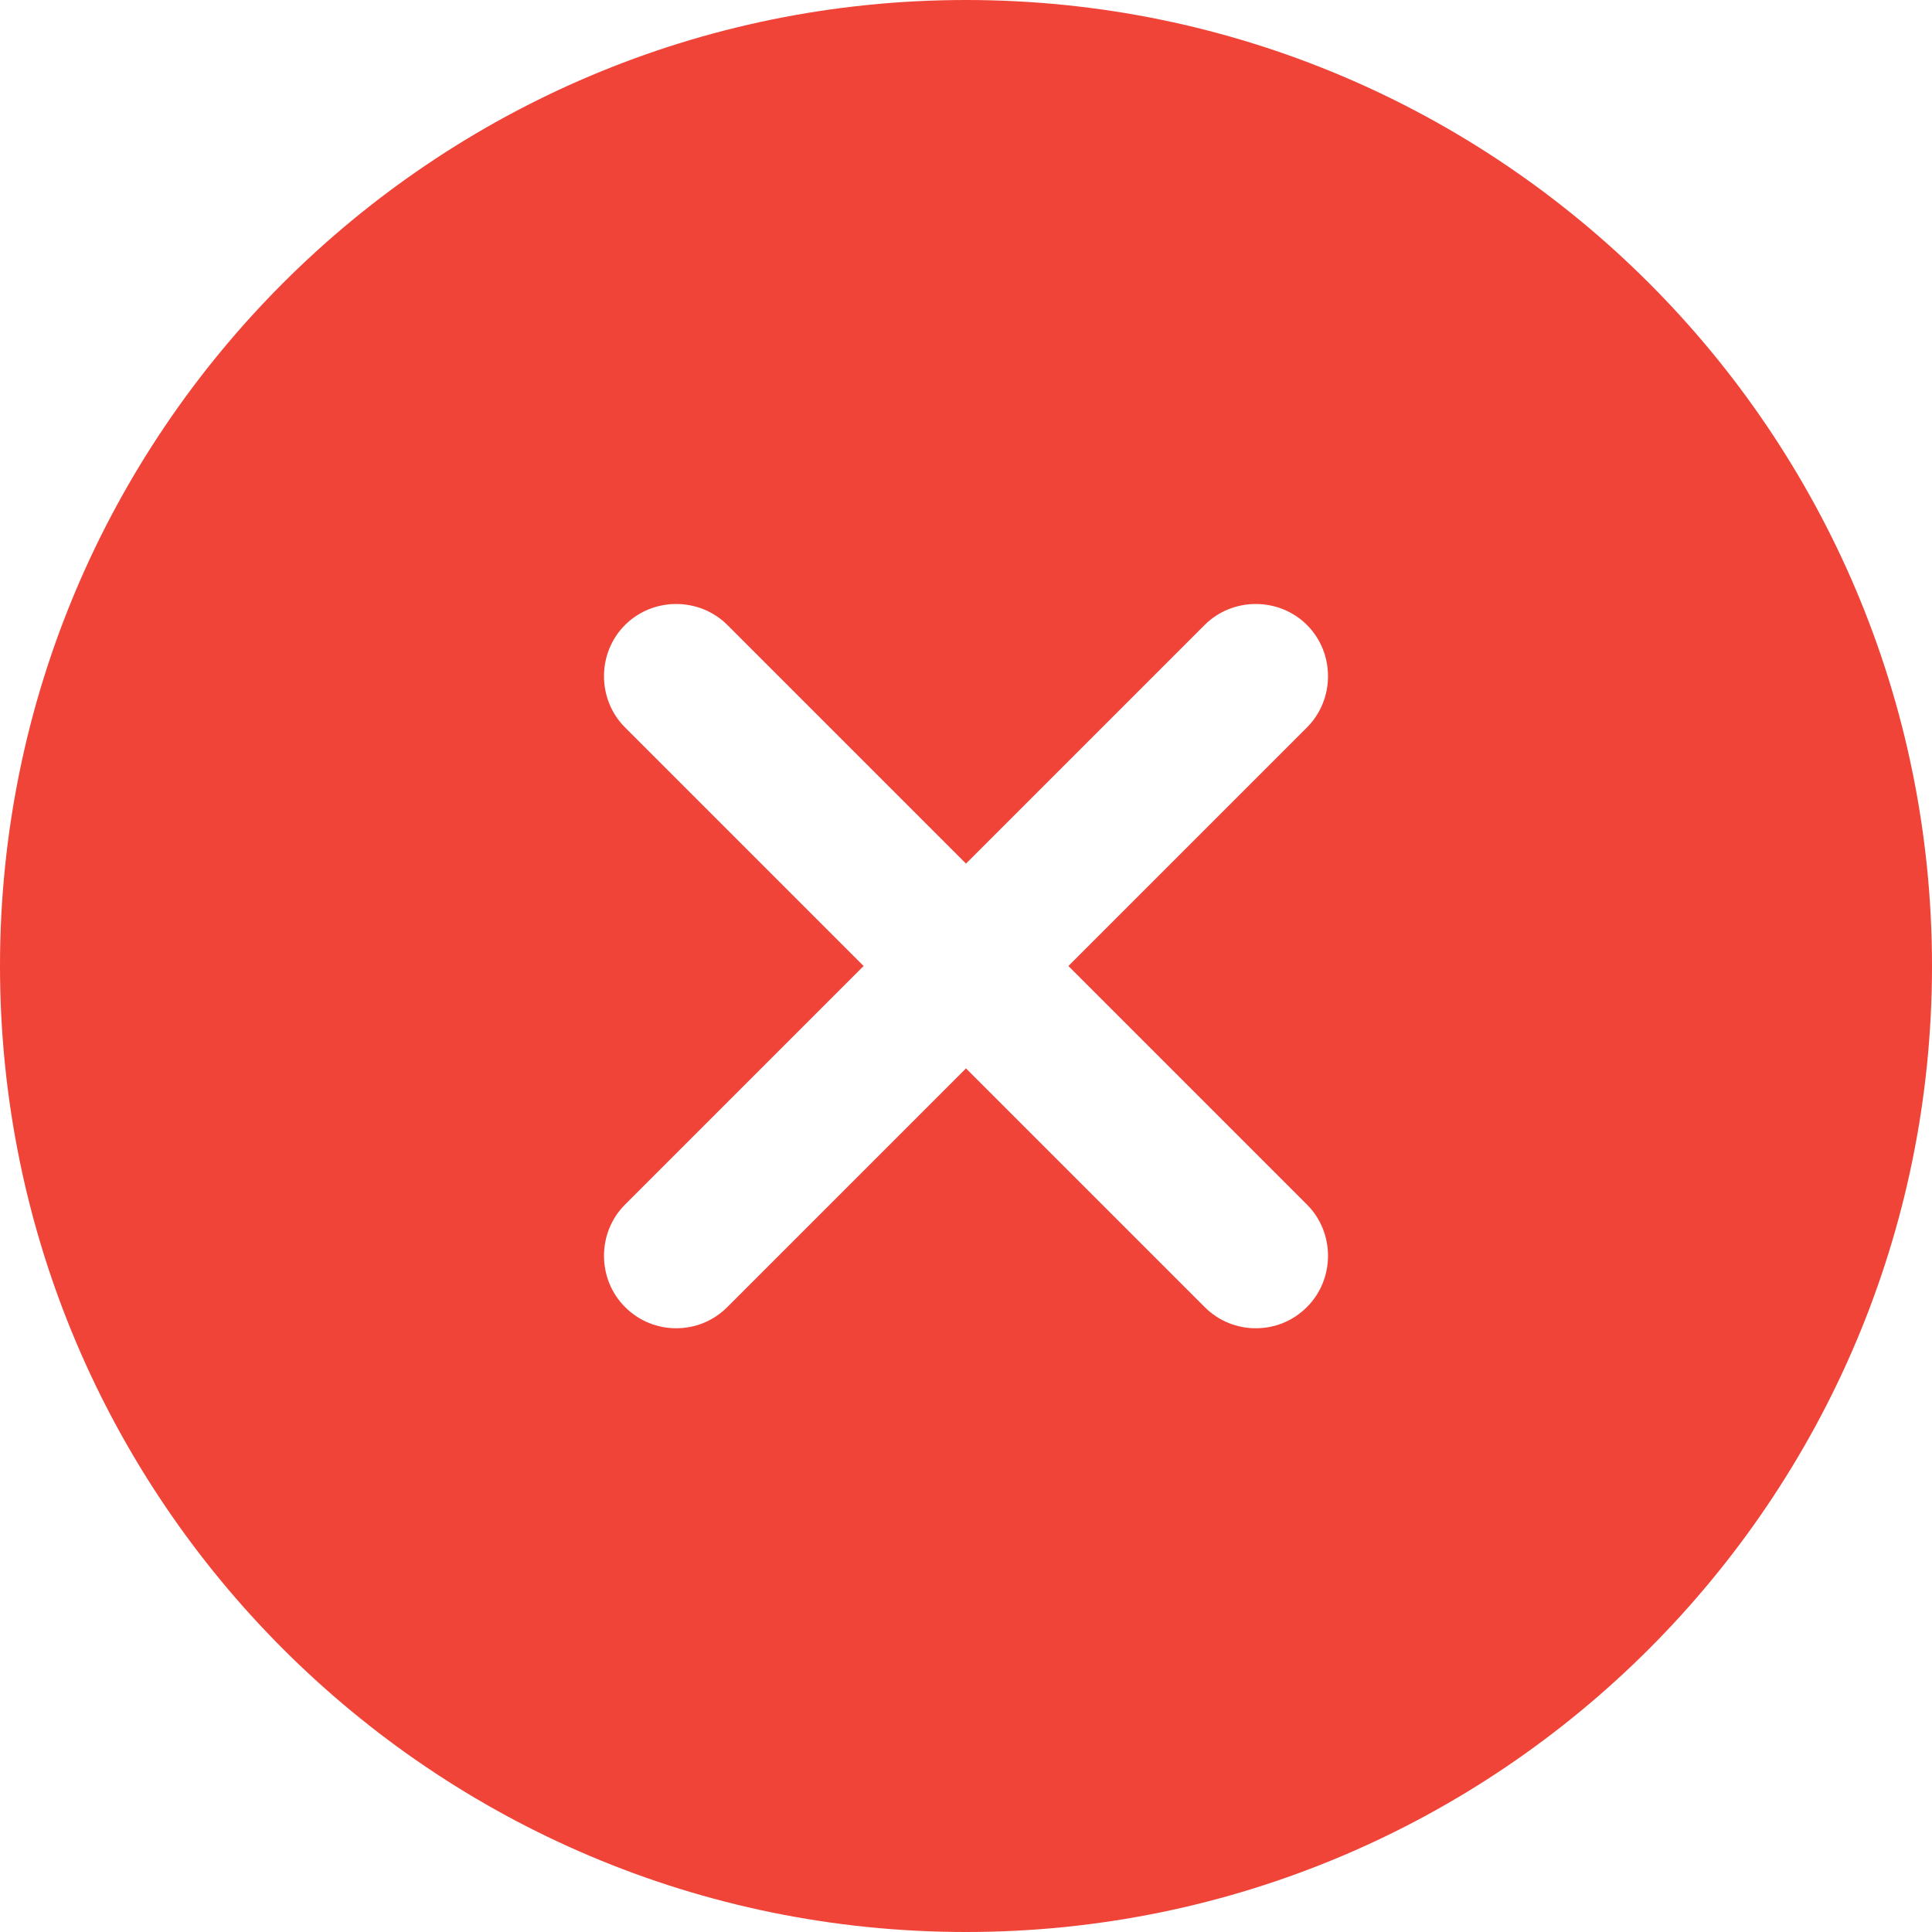 <svg width="50" height="50" viewBox="0 0 50 50" fill="none" xmlns="http://www.w3.org/2000/svg">
<path d="M25 0C11.2 0 0 11.2 0 25C0 38.8 11.2 50 25 50C38.8 50 50 38.8 50 25C50 11.2 38.8 0 25 0ZM33.825 31.175C34.55 31.9 34.55 33.1 33.825 33.825C33.45 34.2 32.975 34.375 32.5 34.375C32.025 34.375 31.55 34.2 31.175 33.825L25 27.65L18.825 33.825C18.45 34.2 17.975 34.375 17.5 34.375C17.025 34.375 16.55 34.2 16.175 33.825C15.45 33.1 15.45 31.9 16.175 31.175L22.35 25L16.175 18.825C15.45 18.1 15.45 16.9 16.175 16.175C16.9 15.45 18.1 15.45 18.825 16.175L25 22.35L31.175 16.175C31.9 15.45 33.1 15.45 33.825 16.175C34.55 16.9 34.55 18.1 33.825 18.825L27.65 25L33.825 31.175Z" fill="#F04438"/>
</svg>
